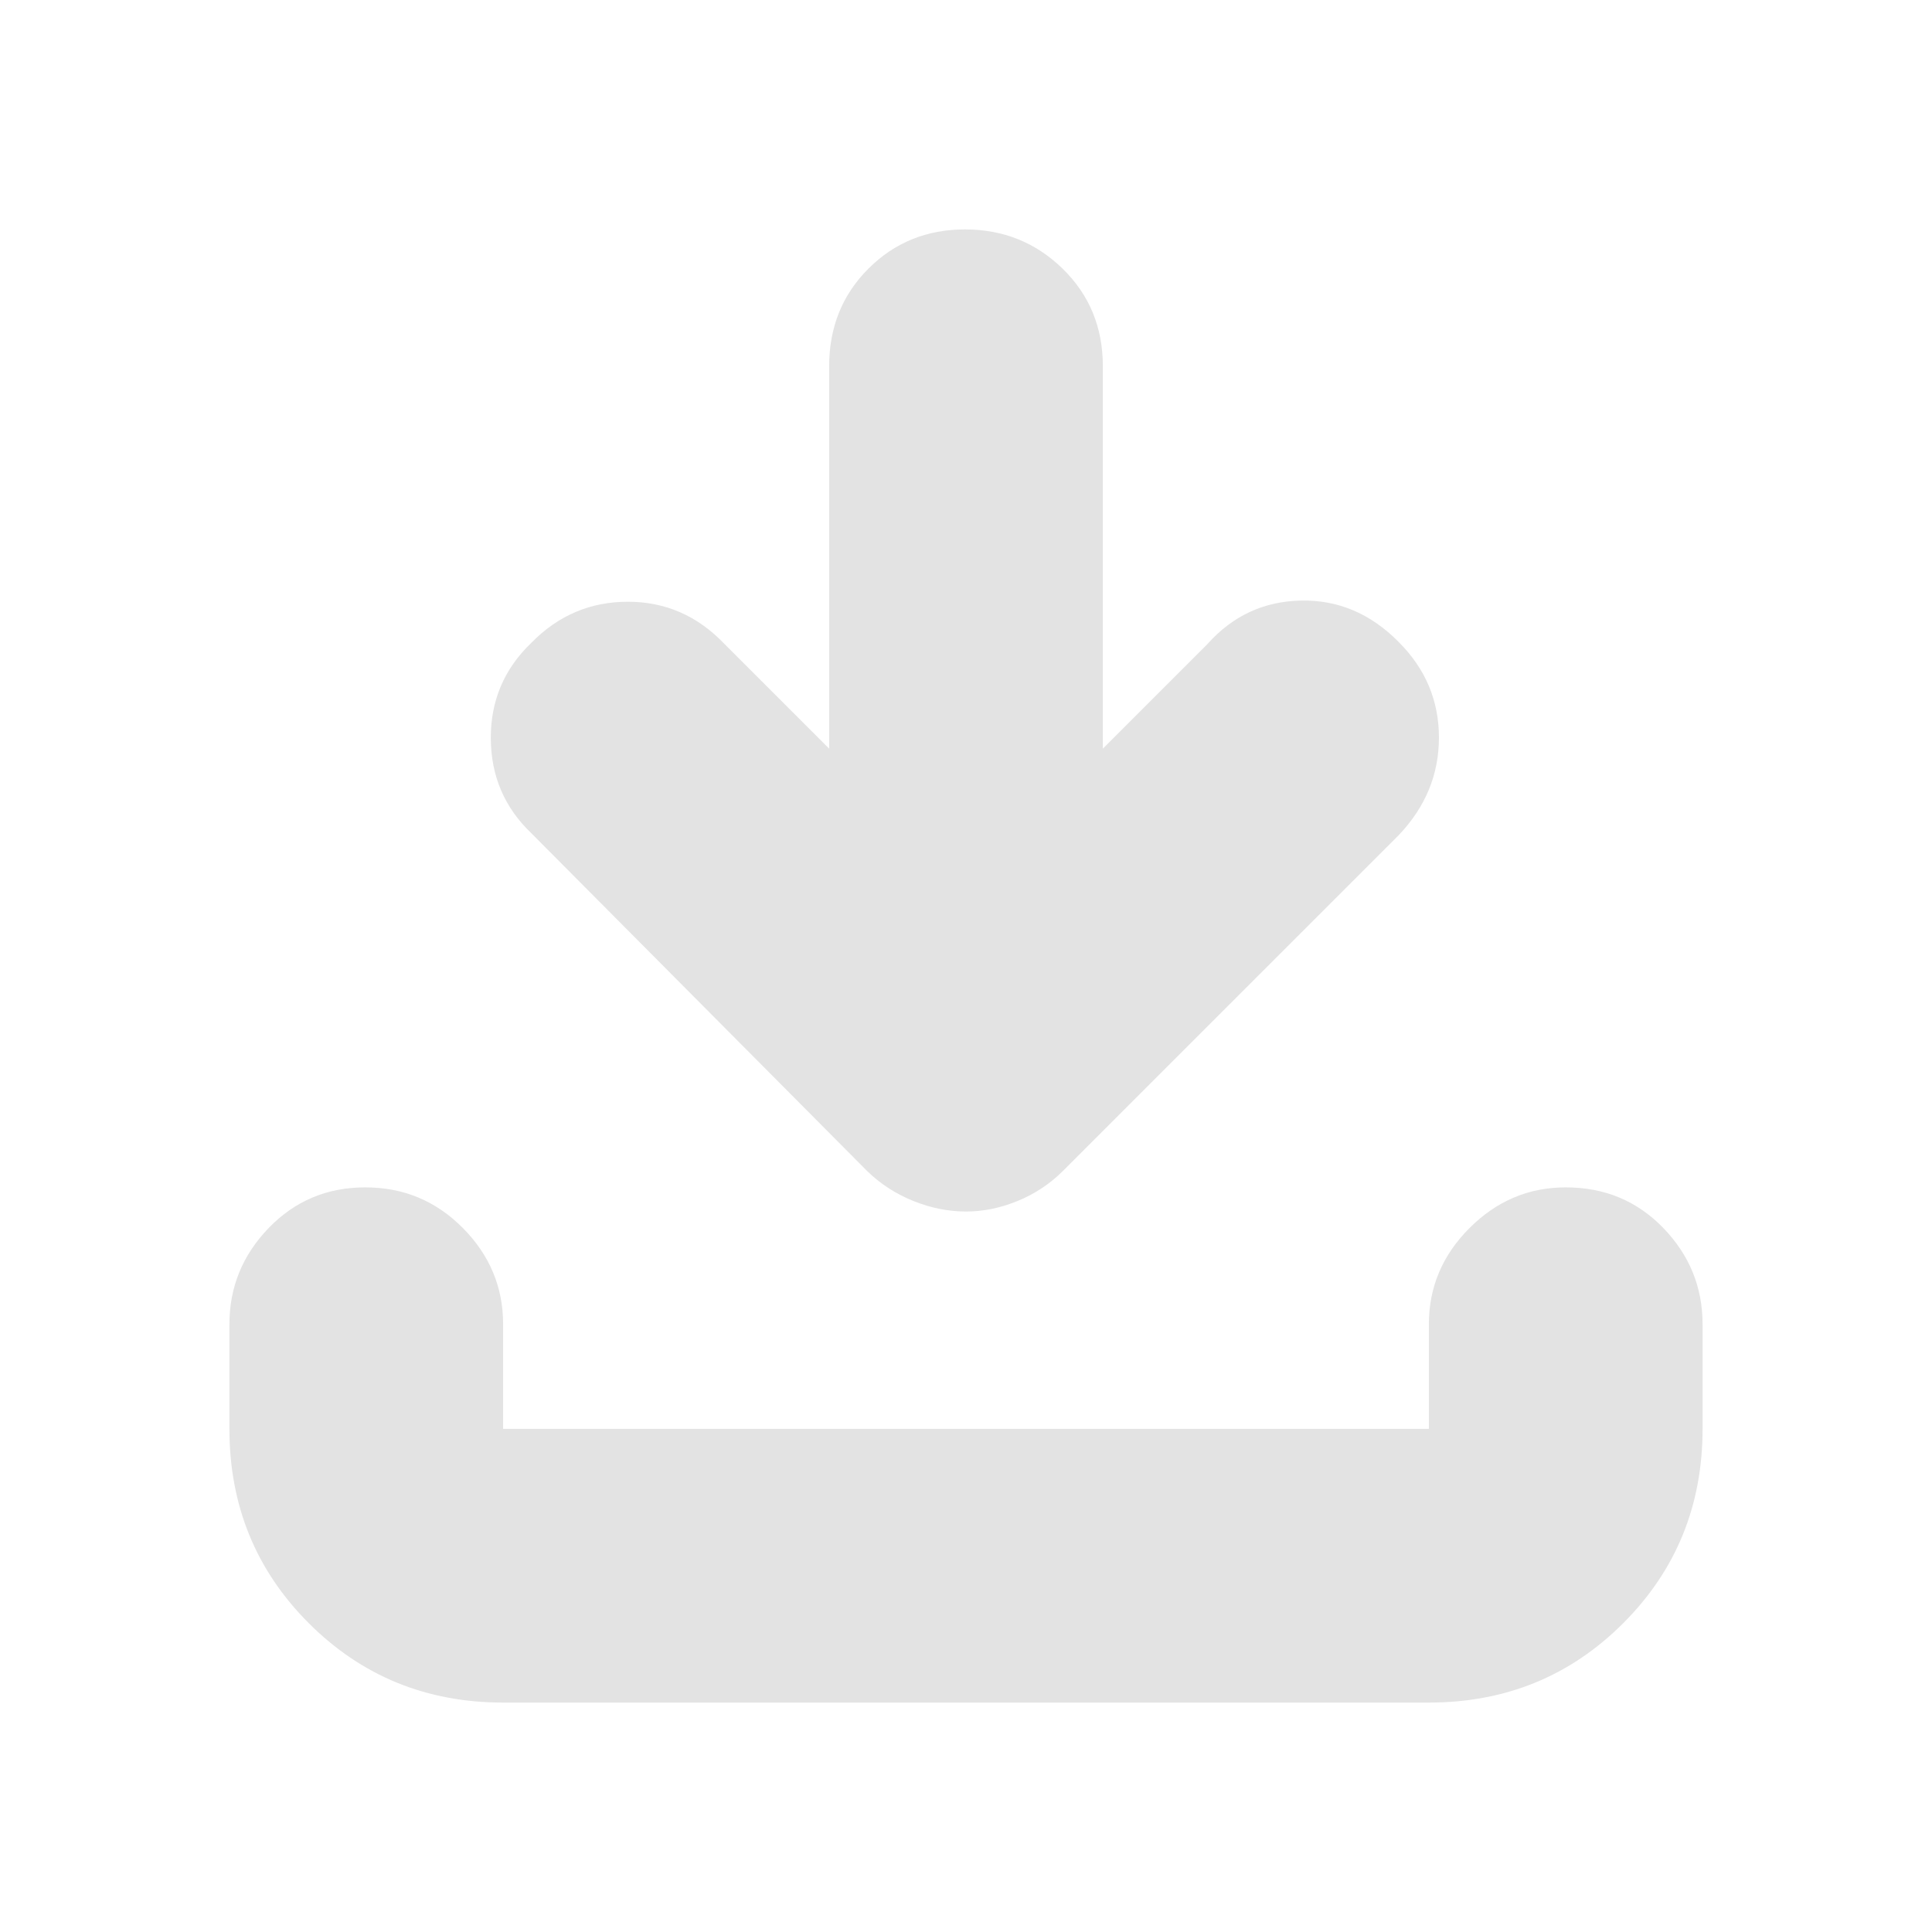 <svg xmlns="http://www.w3.org/2000/svg" height="24px" viewBox="0 -960 960 960" width="24px" fill="#e3e3e3"><path d="M480-358q-13.14 0-26.14-5.23-13-5.22-22.86-14.77L264-546q-20-19.09-20.12-47.12-.13-28.02 20.12-47.45Q284-661 312-661t48 21l52 52v-190q0-29 19.5-48.5t48-19.5q28.5 0 48.5 19.5t20 48.5v190l52-52q18.73-21 46.43-21.58 27.7-.57 48.57 20.58 20 20 20 47.5T695-545L528-378q-9.64 9.55-22.39 14.77Q492.86-358 480-358ZM250-114q-57.12 0-96.56-39.44Q114-192.88 114-250v-52q0-27.6 19.5-47.8 19.5-20.2 48-20.2t48.5 20.2q20 20.2 20 47.8v52h460v-52q0-27.6 20.2-47.8Q750.4-370 778-370q29 0 48.5 20.2T846-302v52q0 57.12-39.44 96.56Q767.13-114 710-114H250Z"/></svg>